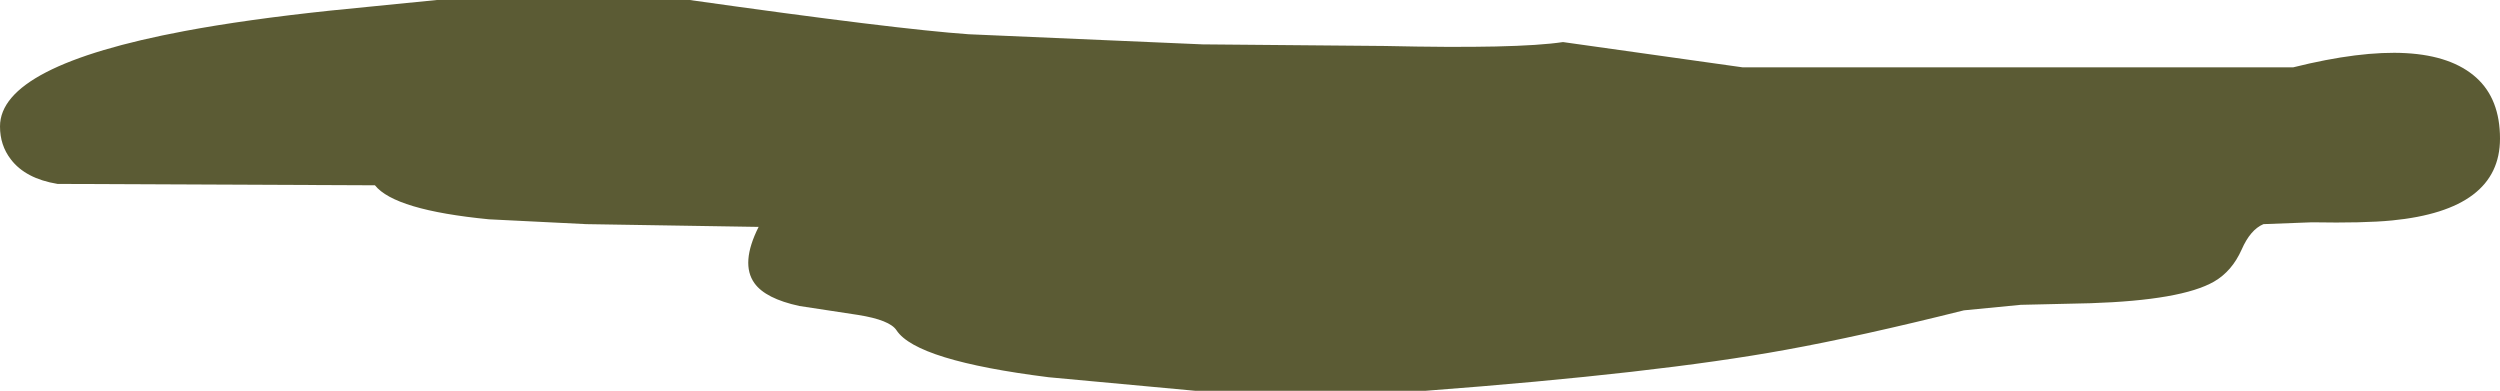 <?xml version="1.0" encoding="UTF-8" standalone="no"?>
<svg xmlns:ffdec="https://www.free-decompiler.com/flash" xmlns:xlink="http://www.w3.org/1999/xlink" ffdec:objectType="shape" height="85.0px" width="543.75px" xmlns="http://www.w3.org/2000/svg">
  <g transform="matrix(1.0, 0.0, 0.0, 1.0, -421.25, -610.0)">
    <path d="M800.3 624.65 L920.0 624.65 Q949.25 617.35 959.85 626.9 965.0 631.55 965.0 640.15 965.0 655.65 941.5 657.95 935.35 658.55 924.1 658.35 L913.55 658.75 Q910.7 659.95 908.8 664.3 906.7 669.0 902.8 671.25 895.75 675.3 875.95 675.95 L860.75 676.3 848.4 677.5 Q825.6 683.2 809.55 686.1 781.65 691.2 731.25 695.0 L681.25 695.0 649.35 692.05 Q620.6 688.45 616.25 681.85 614.8 679.6 607.9 678.5 L595.1 676.55 Q587.75 674.95 585.35 671.6 582.25 667.3 586.25 659.35 L548.75 658.75 527.6 657.7 Q507.1 655.7 502.8 650.3 L433.75 650.0 Q426.8 648.85 423.6 644.65 421.25 641.6 421.25 637.5 421.25 624.3 461.4 616.75 474.7 614.25 493.15 612.3 L516.25 610.0 571.25 610.0 Q616.15 616.35 631.95 617.45 L682.8 619.65 722.5 620.0 Q751.25 620.65 761.2 619.15 L800.3 624.65 M729.05 645.9 L716.85 645.3 729.05 645.9" fill="#5b5b34" fill-rule="evenodd" stroke="none"/>
  </g>
</svg>
